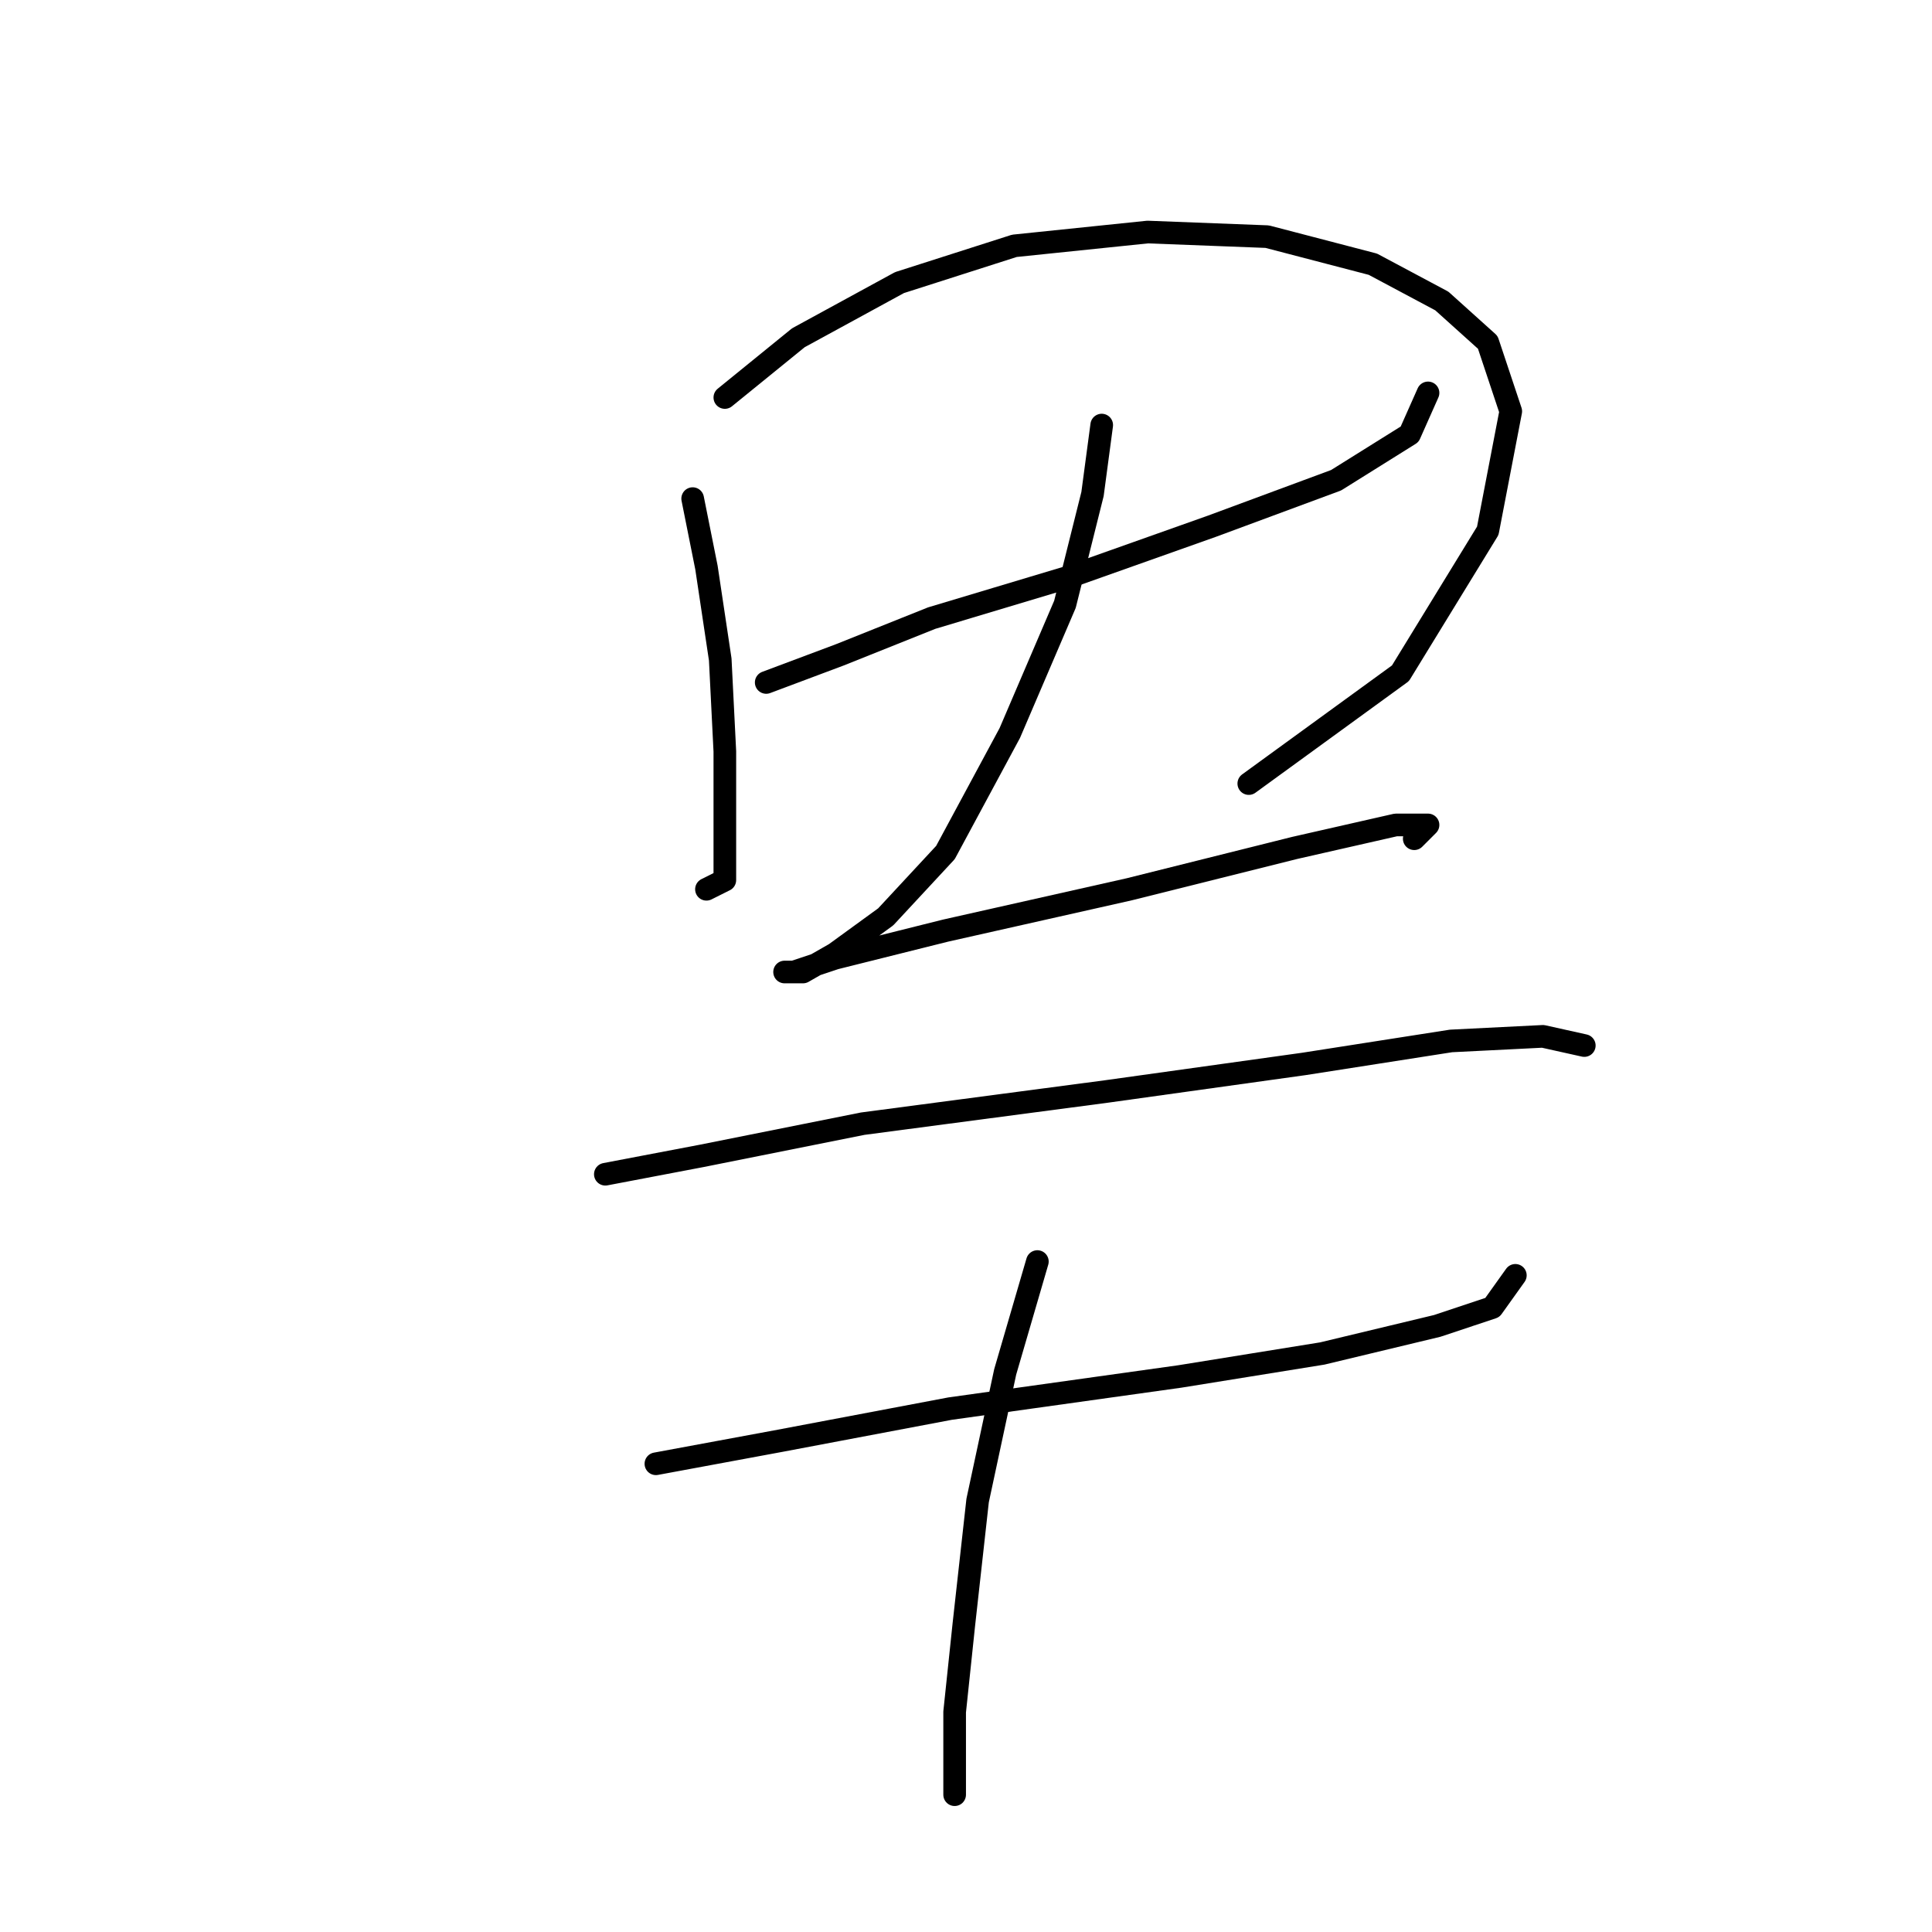 <?xml version="1.0" standalone="no"?>
    <svg width="256" height="256" xmlns="http://www.w3.org/2000/svg" version="1.1">
    <polyline stroke="black" stroke-width="3" stroke-linecap="round" fill="transparent" stroke-linejoin="round" points="91.782 66.069 93.609 75.204 95.436 87.384 96.045 99.564 96.045 110.526 96.045 116.616 93.609 117.834 93.609 117.834 " />
        <polyline stroke="black" stroke-width="3" stroke-linecap="round" fill="transparent" stroke-linejoin="round" points="96.045 52.671 105.789 44.754 119.187 37.446 134.412 32.574 152.073 30.747 167.907 31.356 181.913 35.01 191.048 39.882 197.138 45.363 200.183 54.498 197.138 70.332 185.567 89.211 165.471 103.827 165.471 103.827 " />
        <polyline stroke="black" stroke-width="3" stroke-linecap="round" fill="transparent" stroke-linejoin="round" points="101.526 90.429 111.27 86.775 123.45 81.903 141.72 76.422 160.599 69.723 177.042 63.633 186.785 57.543 189.221 52.062 189.221 52.062 " />
        <polyline stroke="black" stroke-width="3" stroke-linecap="round" fill="transparent" stroke-linejoin="round" points="145.983 56.325 144.765 65.46 141.111 80.076 133.803 97.128 125.277 112.962 117.36 121.488 110.661 126.36 106.398 128.796 103.962 128.796 105.18 128.796 110.661 126.969 125.277 123.315 149.637 117.834 171.561 112.353 184.958 109.308 189.221 109.308 187.394 111.135 187.394 111.135 " />
        <polyline stroke="black" stroke-width="3" stroke-linecap="round" fill="transparent" stroke-linejoin="round" points="80.211 155.592 93 153.156 114.315 148.893 146.592 144.63 172.779 140.976 192.266 137.931 204.446 137.322 209.927 138.54 209.927 138.54 " />
        <polyline stroke="black" stroke-width="3" stroke-linecap="round" fill="transparent" stroke-linejoin="round" points="86.91 193.958 103.353 190.913 125.886 186.65 156.336 182.388 175.214 179.343 190.439 175.689 197.747 173.253 200.792 168.99 200.792 168.99 " />
        <polyline stroke="black" stroke-width="3" stroke-linecap="round" fill="transparent" stroke-linejoin="round" points="137.457 167.163 133.194 181.779 129.54 198.83 127.713 215.273 126.495 226.844 126.495 233.543 126.495 237.806 126.495 237.806 " />
        </svg>